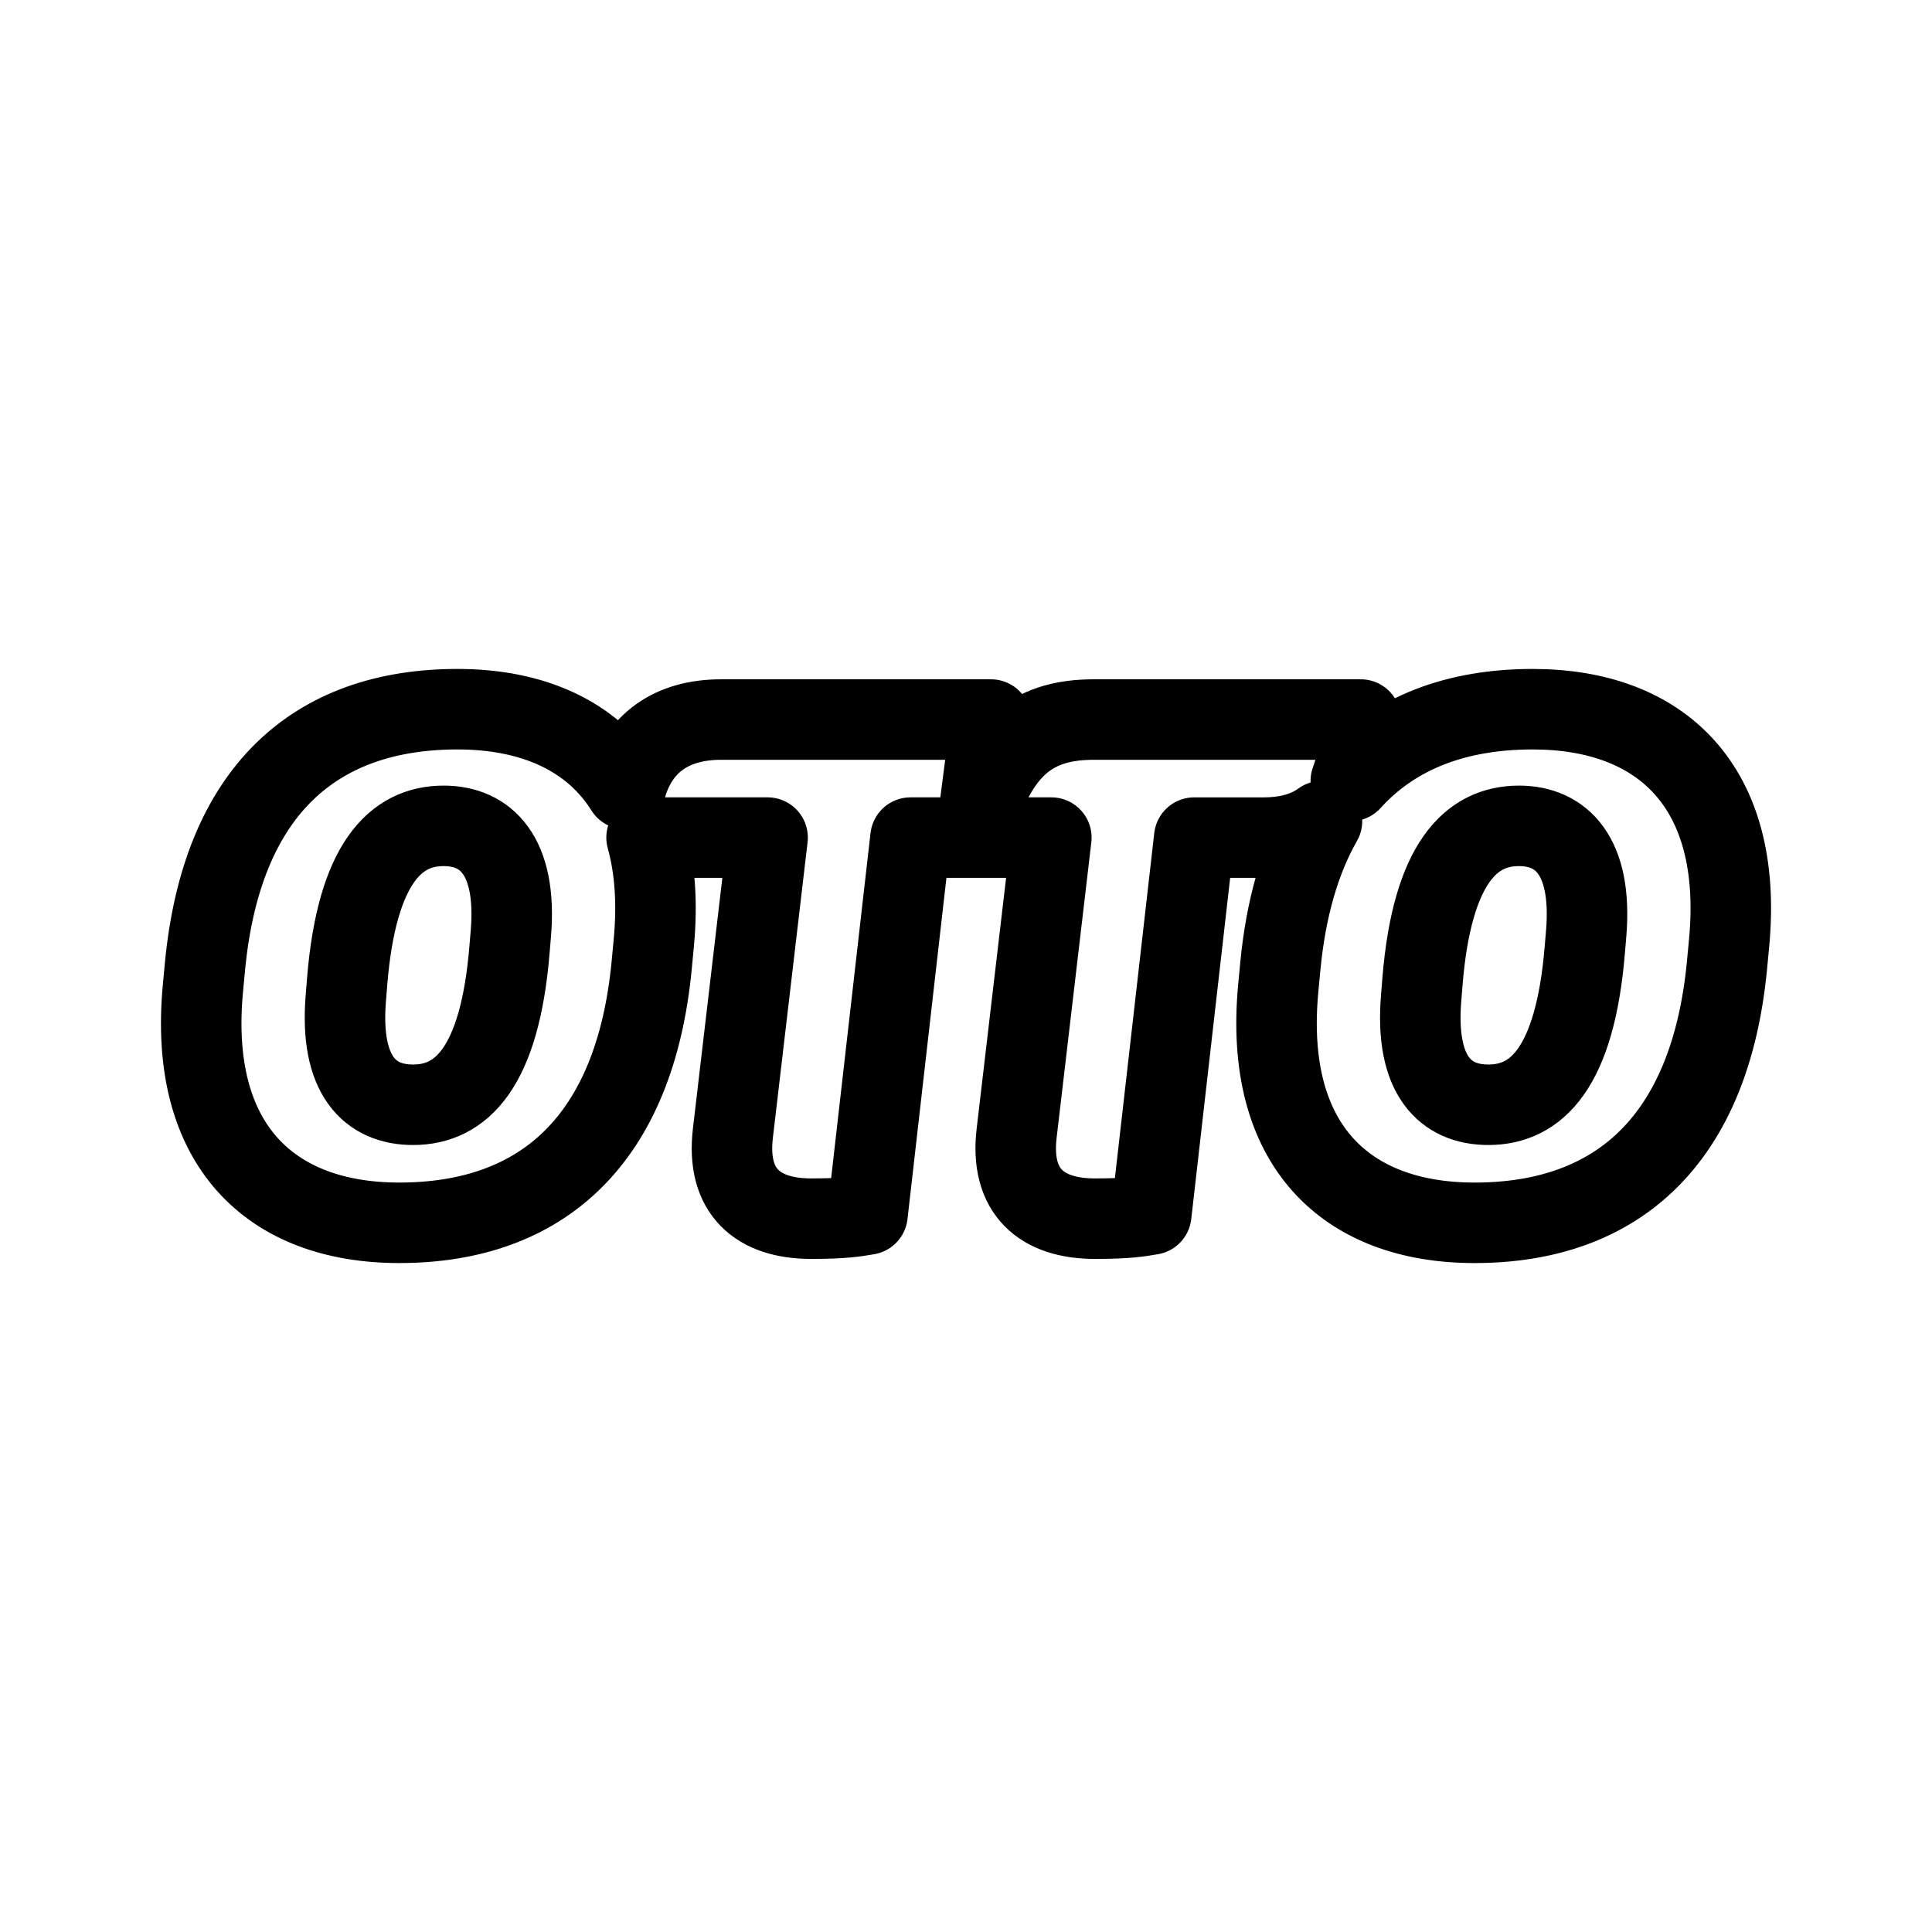 <svg xmlns="http://www.w3.org/2000/svg" viewBox="0 0 192 192"><path fill="none" stroke="#000" stroke-linecap="round" stroke-linejoin="round" stroke-width="8" d="m157.637 92.707-.139 1.647c-.965 11.799-4.825 15.436-9.582 15.436-4.275 0-7.309-2.882-6.688-10.565l.138-1.716c.965-11.732 4.825-15.436 9.582-15.436 4.207 0 7.309 2.951 6.689 10.634m-106.864 0-.139 1.647c-.964 11.799-4.825 15.436-9.582 15.436-4.275 0-7.308-2.882-6.688-10.565l.137-1.716c.966-11.732 4.827-15.436 9.585-15.436 4.205 0 7.307 2.951 6.687 10.634m101.554-22.228c-7.573 0-13.734 2.323-18.087 7.133.62-1.67.947-3.706.989-6.104h-26.543c-5.791 0-9.101 2.538-11.376 9.056l1.173-9.056h-26.82c-4.91 0-8.281 2.336-9.499 6.911-3.324-5.3-9.229-7.94-16.7-7.94-14.202 0-23.441 8.164-25.096 25.589l-.207 2.196c-1.447 15.574 6.757 23.257 19.511 23.257 14.203 0 23.442-8.232 25.097-25.659l.207-2.194c.373-3.996.1-7.469-.722-10.429h12.028l-3.447 29.364c-.69 5.831 2.482 8.507 7.79 8.507 3.241 0 4.344-.206 5.585-.412l4.275-37.459h13.996l-3.448 29.364c-.689 5.831 2.482 8.507 7.791 8.507 3.24 0 4.344-.206 5.585-.412l4.273-37.459h6.896c2.385 0 4.311-.551 5.798-1.642-2.171 3.806-3.587 8.613-4.144 14.471l-.207 2.196c-1.447 15.574 6.756 23.257 19.511 23.257 14.204 0 23.441-8.232 25.096-25.659l.207-2.194c1.448-15.506-6.756-23.189-19.512-23.189"/></svg>